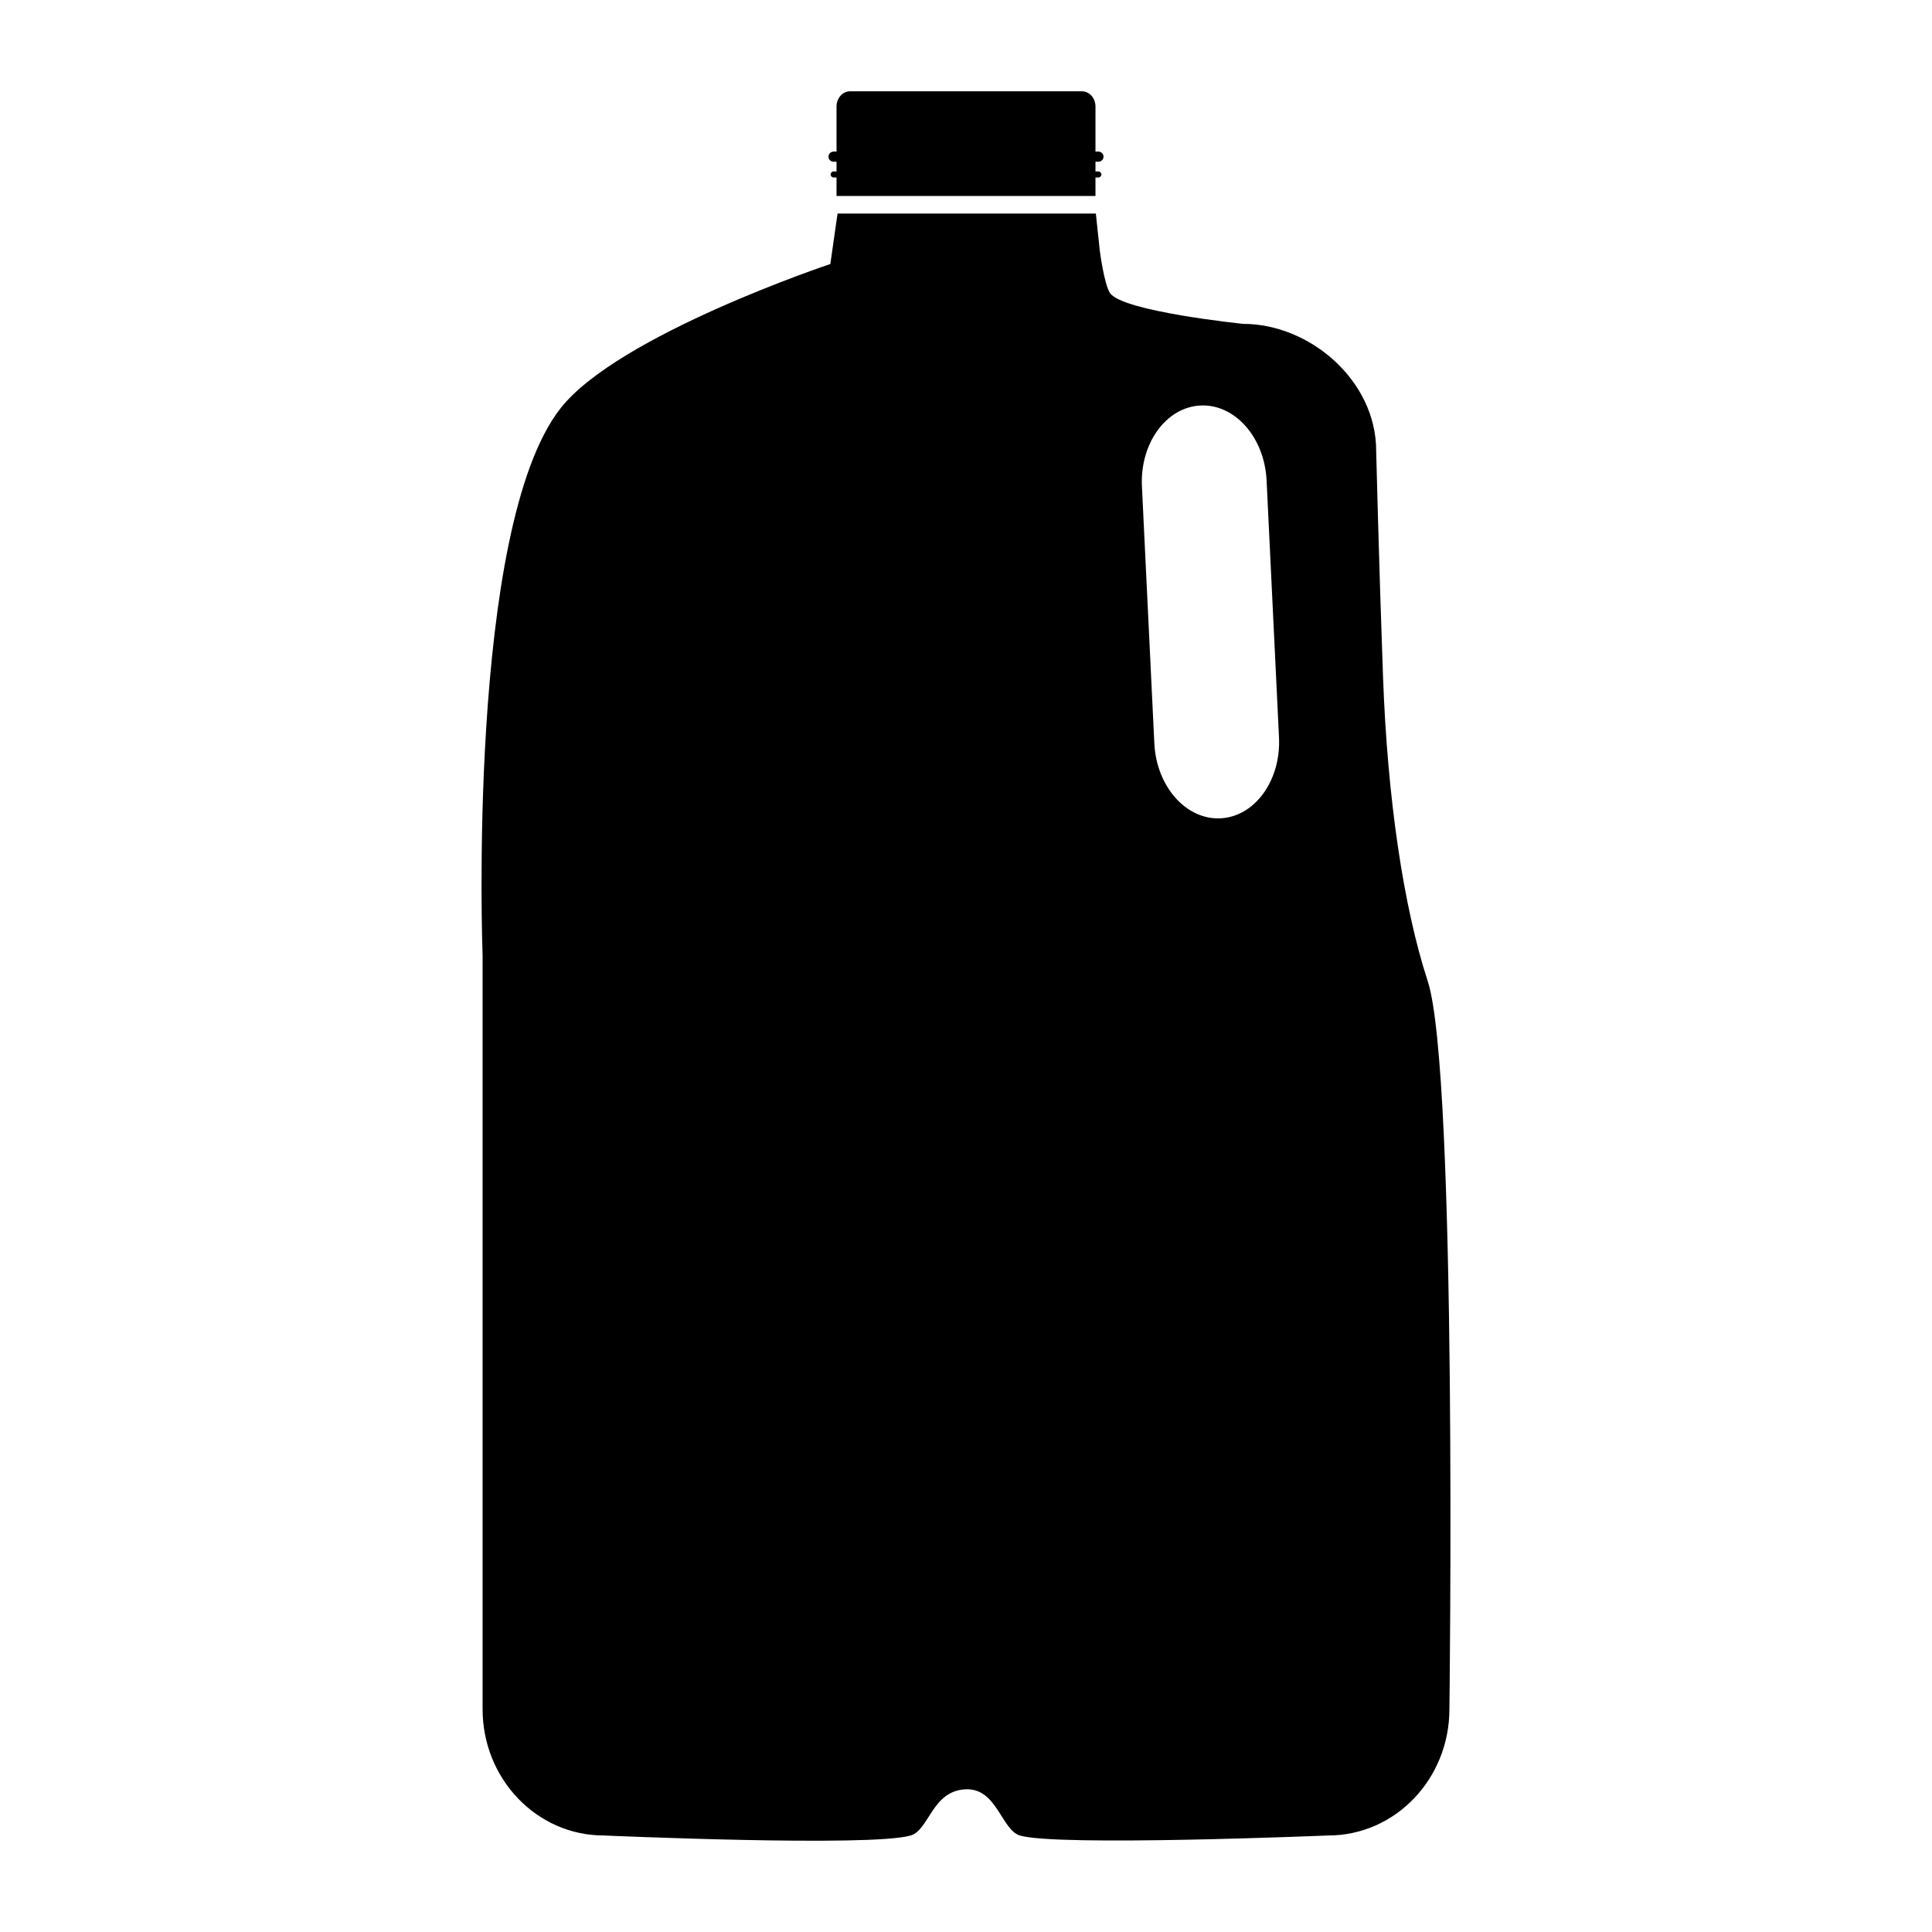 <svg xmlns="http://www.w3.org/2000/svg" xmlns:xlink="http://www.w3.org/1999/xlink" version="1.1" id="Layer_1" x="0px" y="0px" width="100.0px" height="100px" viewBox="0 0 128 128" enable-background="new 0 0 128 128" xml:space="preserve">
<path fill="#000000" d="M94.592,65.008c-1.613-4.936-2.674-12.137-2.963-20.172c-0.264-7.309-0.455-14.983-0.455-14.984  c0-4.621-4.38-8.395-8.811-8.395c0,0-8.034-0.821-8.827-2.05c-0.39-0.605-0.67-2.786-0.67-2.786l-0.263-2.474H55.49l-0.478,3.345  c0,0-14.053,4.685-17.877,9.561c-6.232,7.947-5.162,36.234-5.162,36.234v49.949c0,4.623,3.592,8.369,8.022,8.369  c0,0,17.7,0.783,20.342,0c1.225-0.363,1.413-2.98,3.661-3.059c2.053-0.072,2.346,2.682,3.568,3.059c2.429,0.748,20.438,0,20.438,0  c4.432,0,8.023-3.746,8.023-8.369C96.028,113.236,96.572,71.064,94.592,65.008z M80.857,54.216c-2.28,0.11-4.24-2.113-4.379-4.964  l-0.822-17.023c-0.138-2.851,1.599-5.253,3.879-5.363c2.282-0.11,4.242,2.113,4.38,4.964l0.822,17.024  C84.875,51.705,83.138,54.106,80.857,54.216z"/>
<path fill="#000000" d="M72.765,10.716c0.191,0,0.347-0.151,0.347-0.337s-0.155-0.337-0.347-0.337h-0.187v-2.98  c0-0.561-0.401-1.014-0.899-1.014H56.322c-0.498,0-0.9,0.454-0.9,1.014v2.98h-0.186c-0.191,0-0.346,0.151-0.346,0.337  s0.155,0.337,0.346,0.337h0.186v0.644h-0.188c-0.113,0-0.205,0.089-0.205,0.2c0,0.109,0.092,0.199,0.205,0.199h0.188v1.227h17.156  v-1.227h0.188c0.113,0,0.204-0.089,0.204-0.199c0-0.11-0.091-0.2-0.204-0.2h-0.188v-0.644H72.765z"/>
</svg>